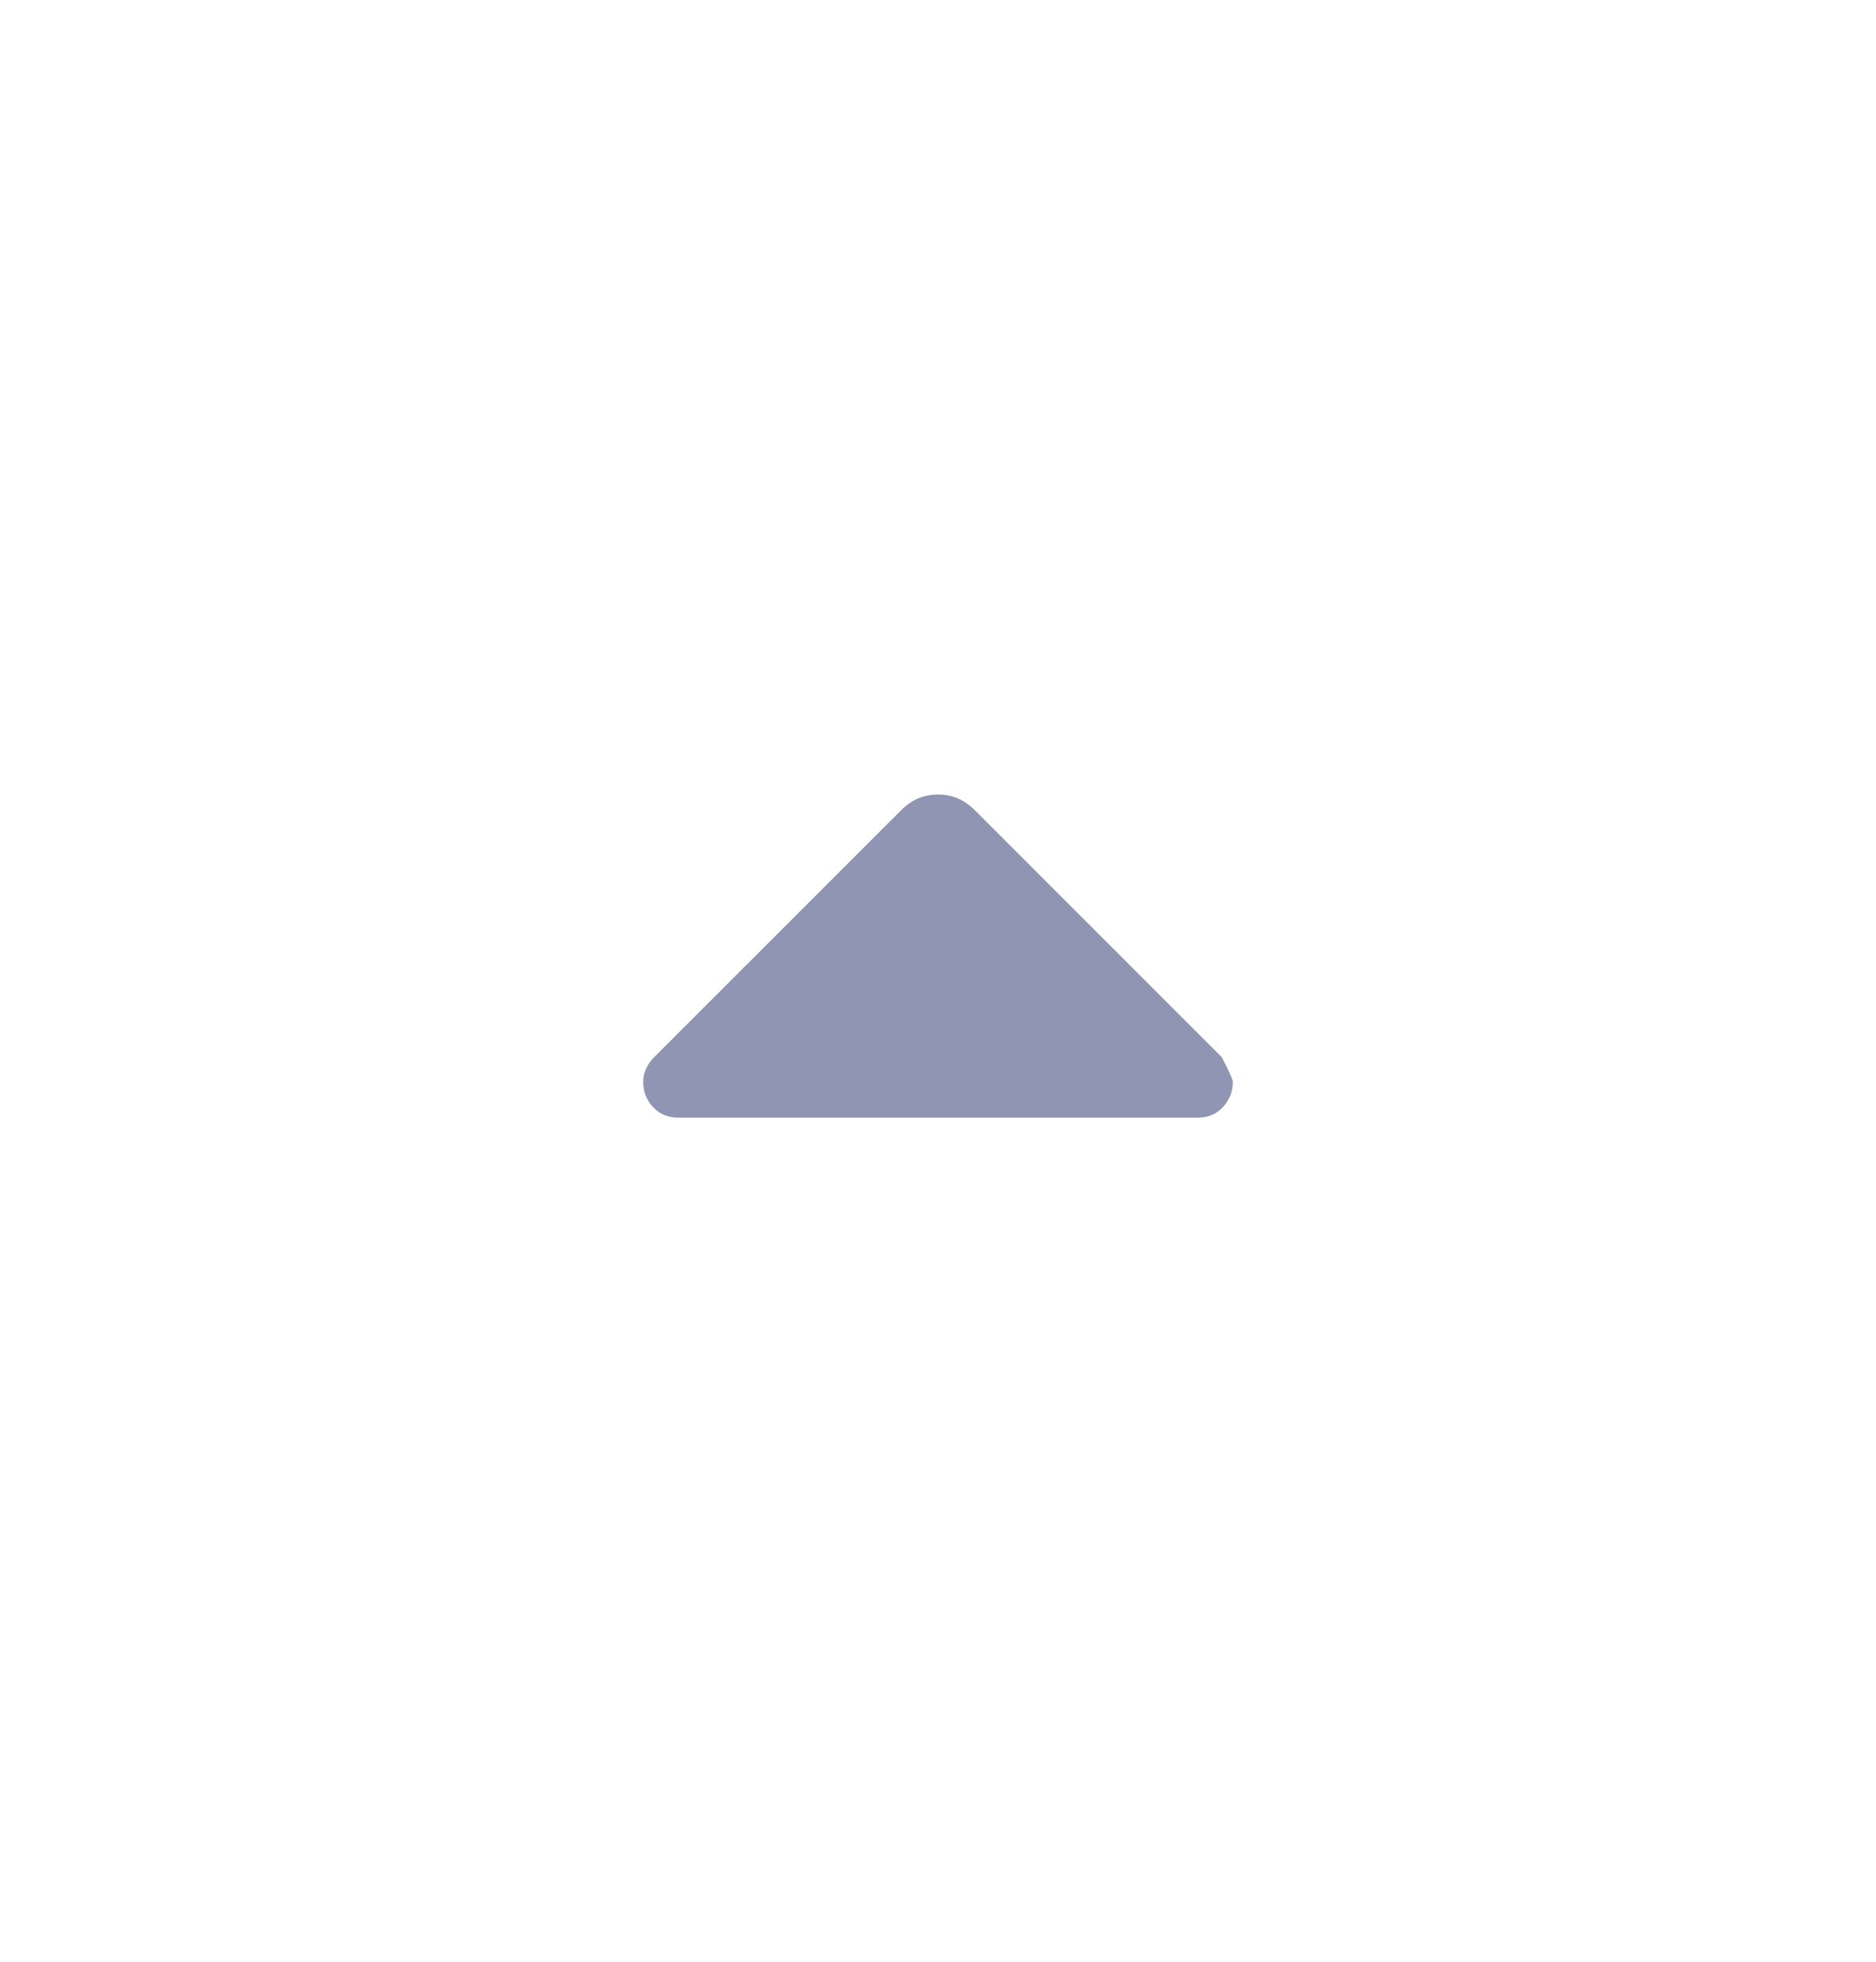 <svg width="22" height="23" viewBox="0 0 22 23" fill="none" xmlns="http://www.w3.org/2000/svg">
<path d="M10.56 9.507L7.671 12.395C7.632 12.435 7.6 12.479 7.577 12.528C7.554 12.578 7.543 12.63 7.543 12.687C7.543 12.799 7.581 12.896 7.657 12.979C7.733 13.062 7.833 13.104 7.957 13.104H14.042C14.167 13.104 14.267 13.062 14.343 12.978C14.419 12.894 14.457 12.797 14.457 12.685C14.457 12.657 14.414 12.561 14.328 12.395L11.44 9.507C11.373 9.44 11.305 9.392 11.234 9.361C11.163 9.331 11.085 9.315 11 9.315C10.915 9.315 10.837 9.331 10.766 9.361C10.695 9.392 10.626 9.44 10.56 9.507Z" fill="#8F95B2"/>
</svg>
